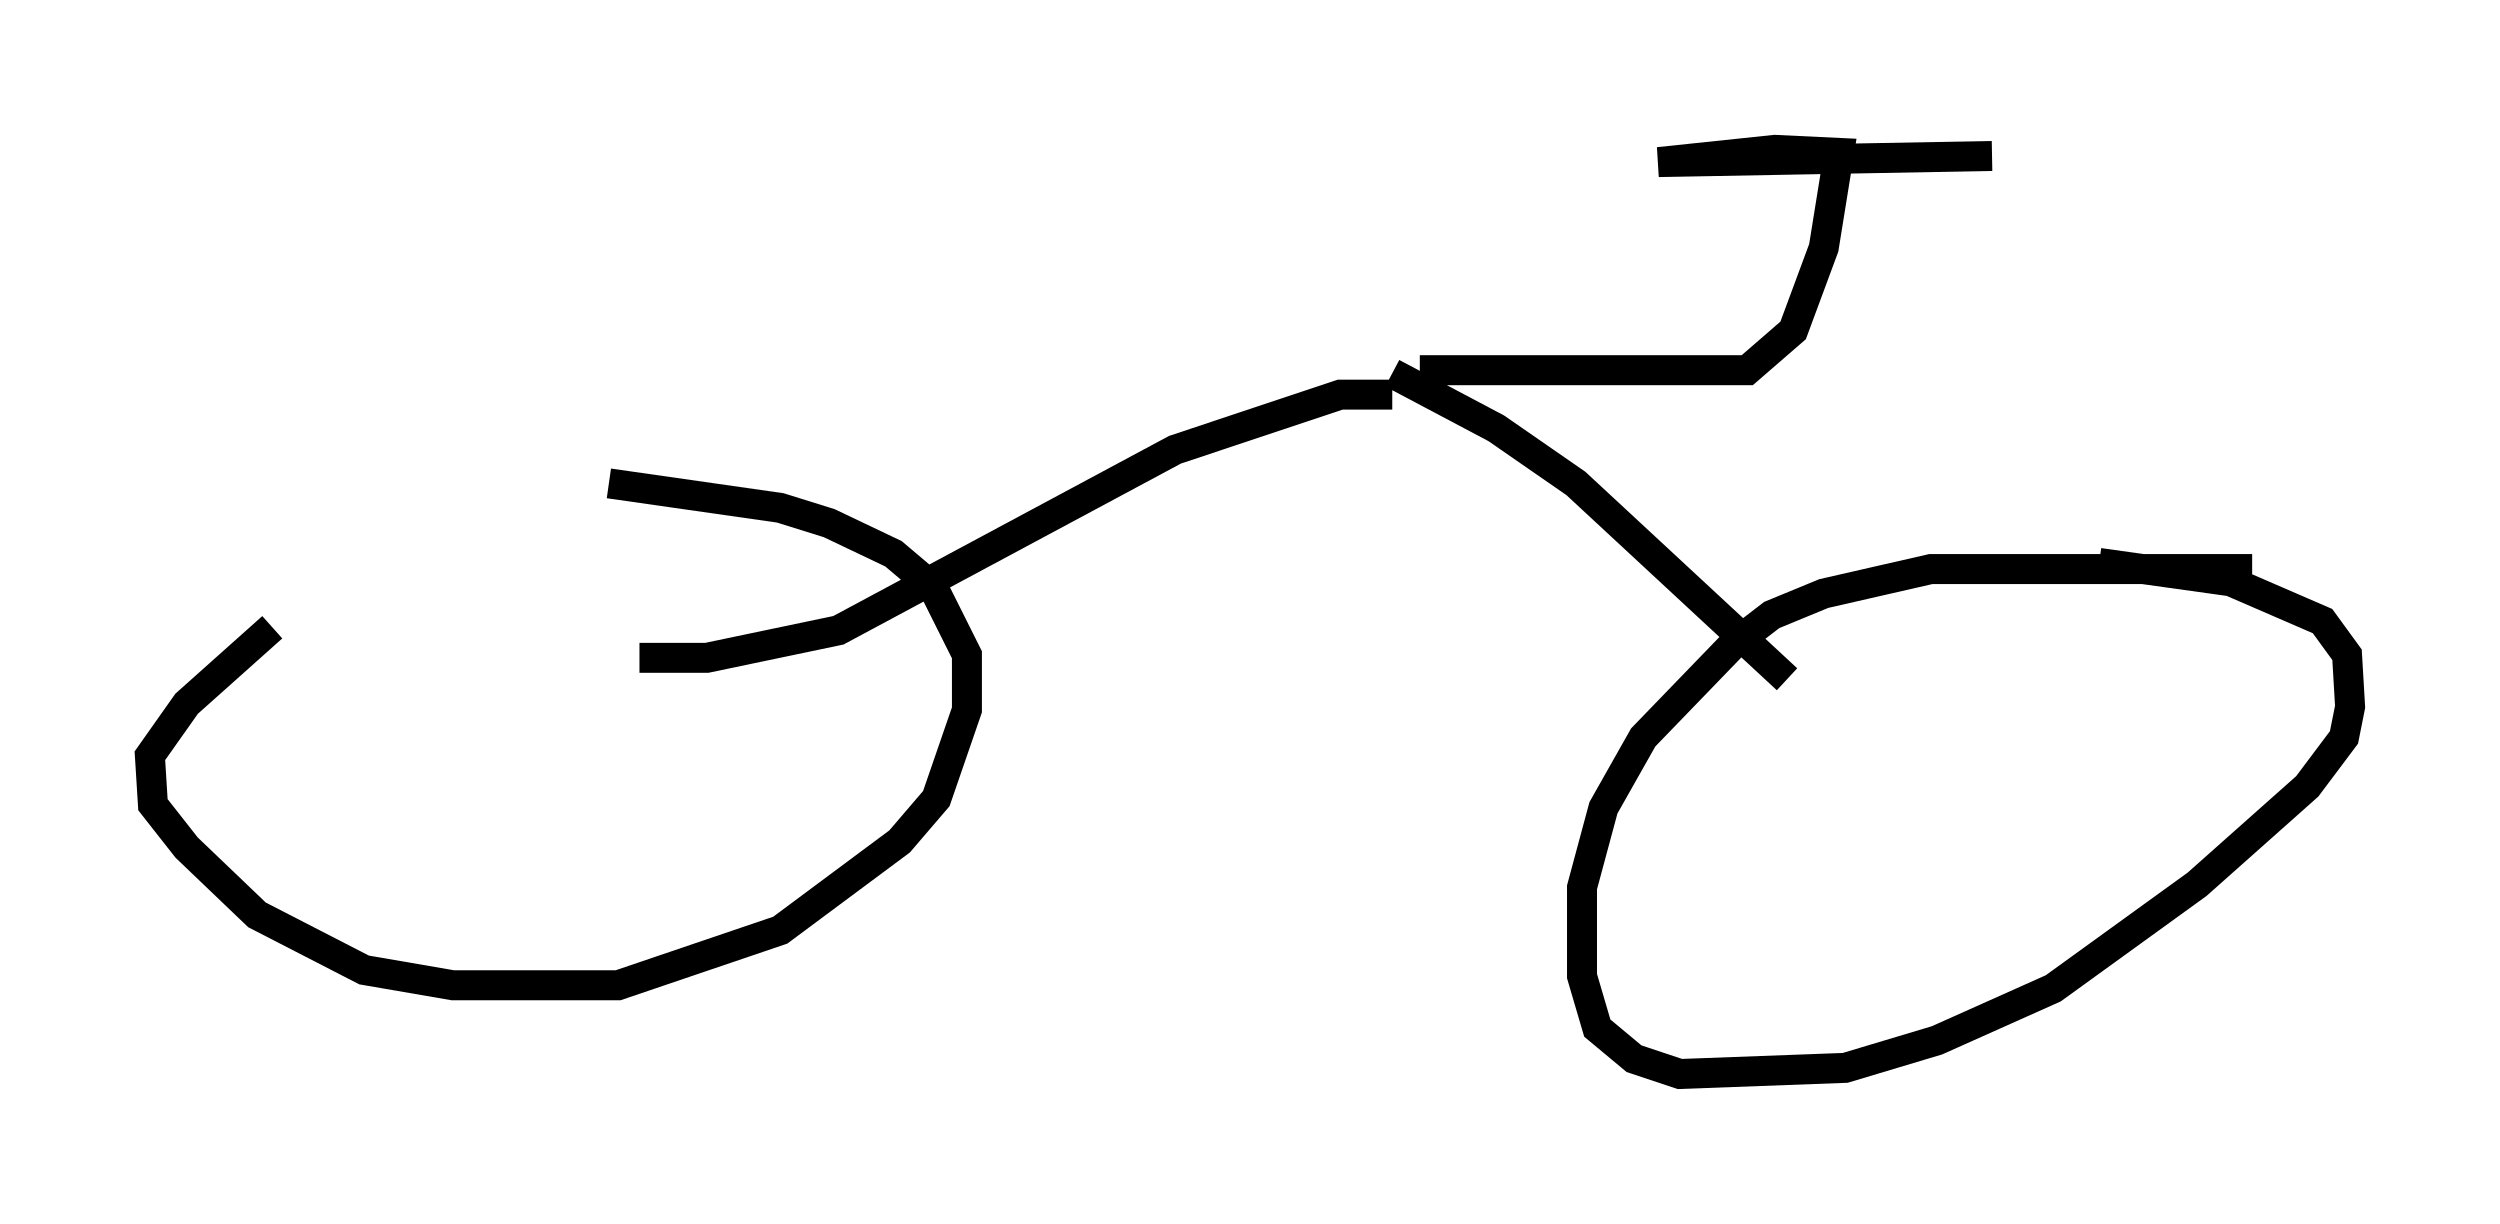 <?xml version="1.0" encoding="utf-8" ?>
<svg baseProfile="full" height="40.83" version="1.1" width="83.399" xmlns="http://www.w3.org/2000/svg" xmlns:ev="http://www.w3.org/2001/xml-events" xmlns:xlink="http://www.w3.org/1999/xlink"><defs /><rect fill="white" height="40.83" width="83.399" x="0" y="0" /><path d="M18.781, 14.596 m-9.698, 6.329 l-2.858, 2.552 -1.225, 1.735 l0.102, 1.633 1.123, 1.429 l2.348, 2.246 3.573, 1.838 l2.96, 0.51 5.513, 0.0 l5.41, -1.838 3.981, -2.96 l1.225, -1.429 1.021, -2.96 l0.0, -1.838 -1.123, -2.246 l-1.327, -1.123 -2.144, -1.021 l-1.633, -0.51 -5.717, -0.817 m54.819, 2.858 l-10.719, 0.0 -3.573, 0.817 l-1.735, 0.715 -1.327, 1.021 l-2.96, 3.063 -1.327, 2.348 l-0.715, 2.654 0.0, 2.96 l0.51, 1.735 1.225, 1.021 l1.531, 0.51 5.513, -0.204 l3.063, -0.919 3.879, -1.735 l4.798, -3.471 3.675, -3.267 l1.225, -1.633 0.204, -1.021 l-0.102, -1.735 -0.817, -1.123 l-3.063, -1.327 -4.39, -0.613 m-48.694, 3.165 l2.246, 0.0 4.39, -0.919 l11.229, -6.023 5.513, -1.838 l1.735, 0.0 m13.169, 10.413 l0.0, 0.0 m0.0, 0.0 m0.0, 0.0 l0.0, 0.0 m-13.169, -11.127 l3.471, 1.838 2.654, 1.838 l7.044, 6.533 m0.0, 0.0 m0.0, 0.0 l0.0, 0.0 m-12.25, -10.311 l10.923, 0.0 1.531, -1.327 l1.021, -2.756 0.51, -3.165 l-2.144, -0.102 -3.879, 0.408 l11.127, -0.204 m-25.725, 7.044 " fill="none" stroke="black" stroke-width="1" /></svg>